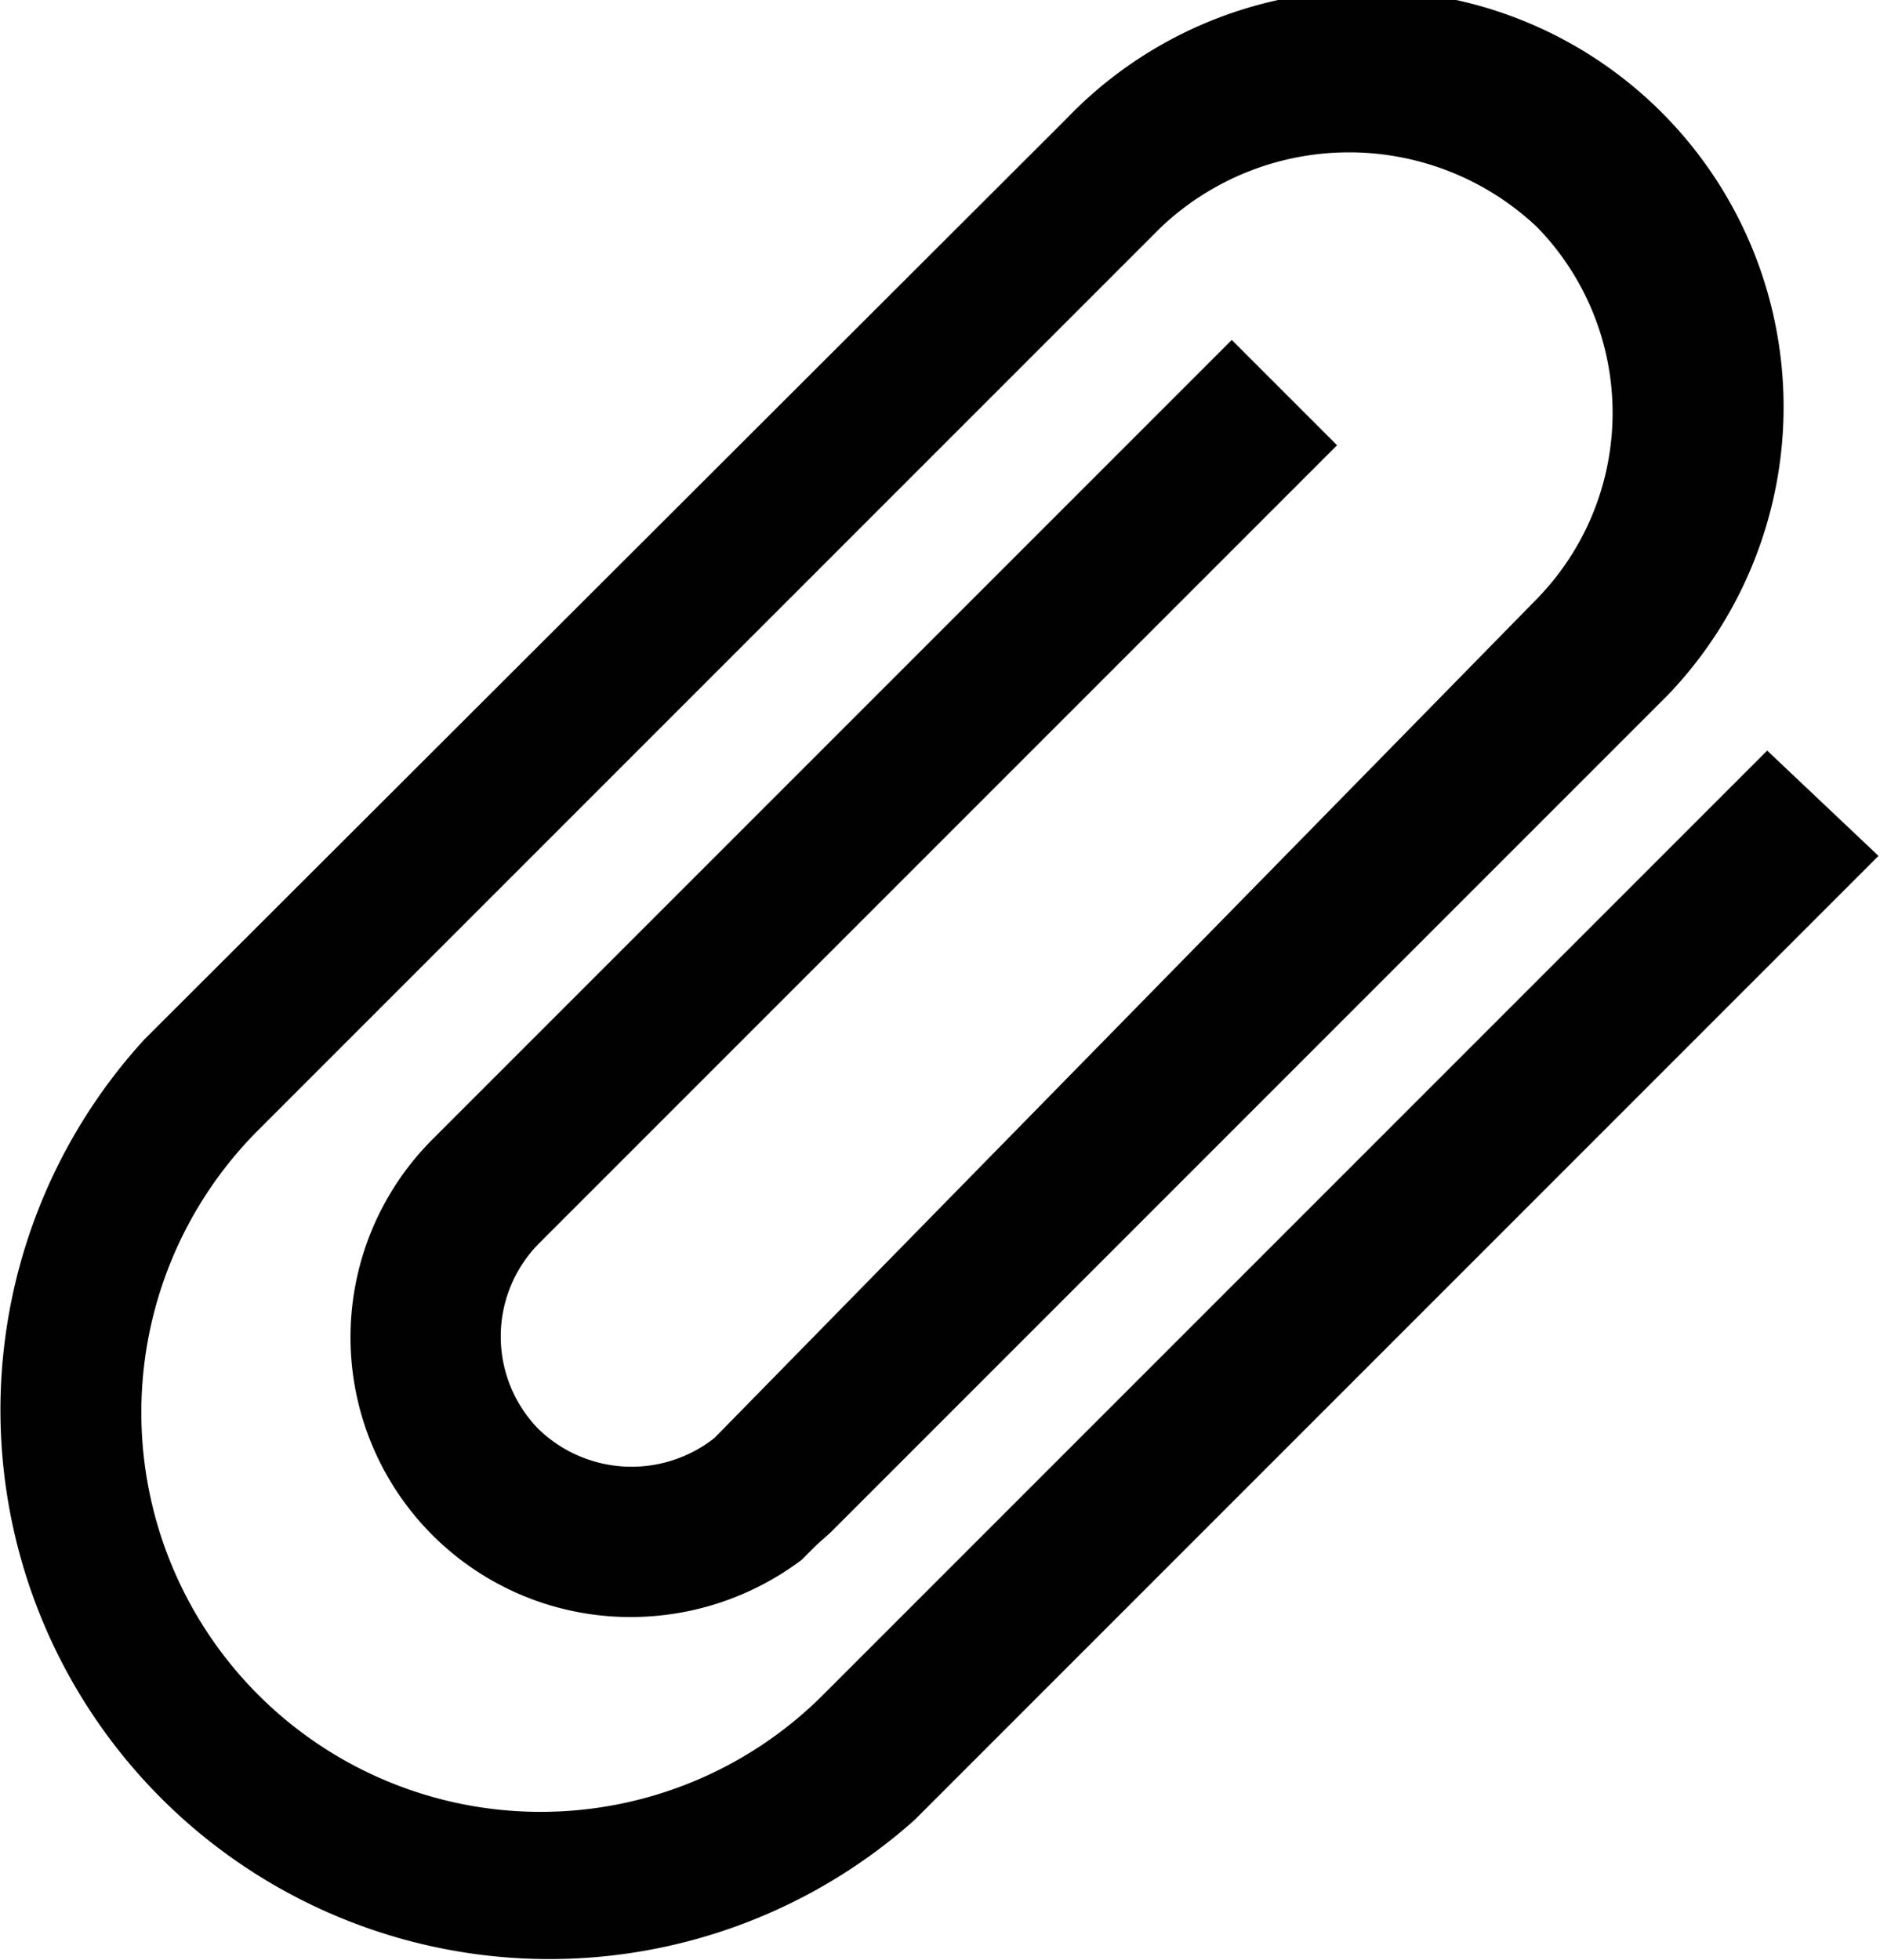 <svg id="Слой_1" data-name="Слой 1" xmlns="http://www.w3.org/2000/svg" viewBox="0 0 12.5 13.03"><defs><style>.cls-1{fill:#010101;}</style></defs><title>addfile</title><path class="cls-1" d="M387,407.83l-6.28,6.28a2.65,2.65,0,0,1-3.75-3.76h0l6-6a1.82,1.82,0,0,1,2.5,0,1.77,1.77,0,0,1,0,2.47L380,412.4a.89.89,0,0,1-1.17-.06.88.88,0,0,1,0-1.23h0l5.31-5.31-.7-.7-5.31,5.31h0a1.86,1.86,0,0,0,1.32,3.18,1.89,1.89,0,0,0,1.13-.38h0l.1-.1.09-.08h0l5.49-5.49,0,0,.08-.08h0a2.76,2.76,0,0,0-4-3.83l-6.13,6.12h0a3.65,3.65,0,0,0,5.12,5.19h0l6.41-6.41Z" transform="translate(-375.25 -402.84)"/></svg>